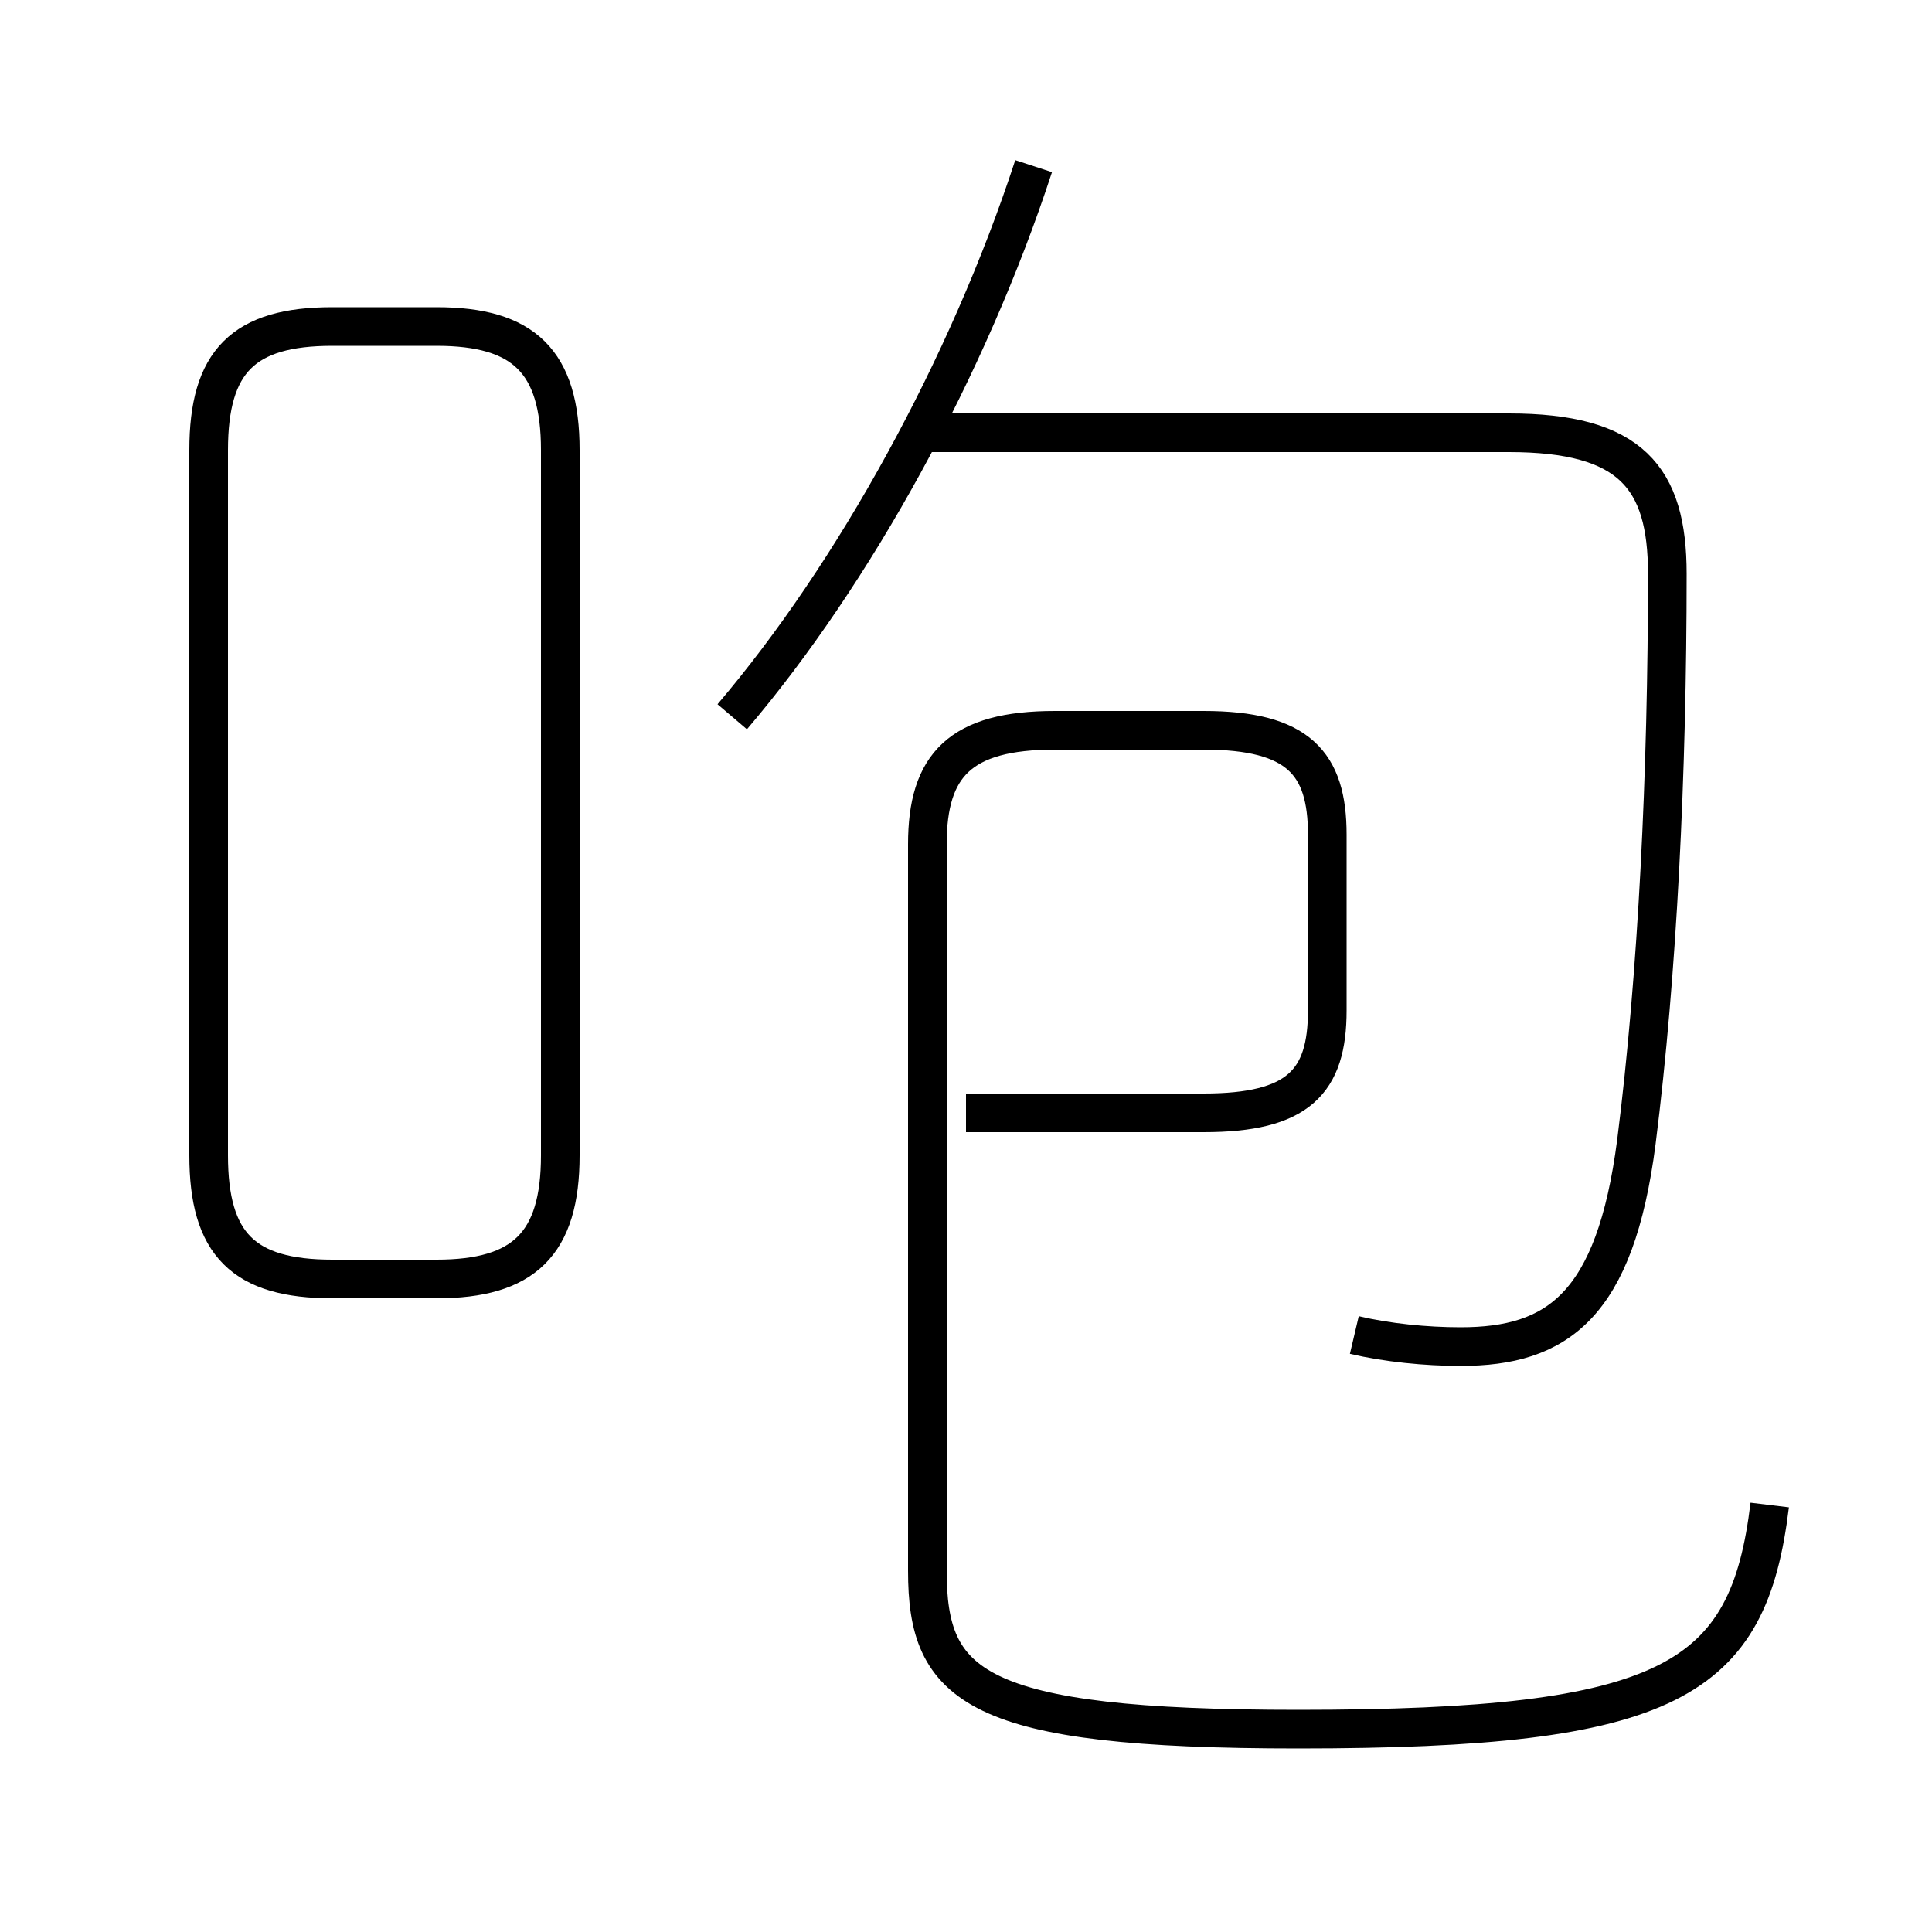 <?xml version='1.0' encoding='utf8'?>
<svg viewBox="0.0 -6.0 50.0 50.0" version="1.1" xmlns="http://www.w3.org/2000/svg">
<rect x="0.0" y="-6.0" width="50.0" height="50.0" fill="#808080" stroke="none"/>
<rect x="-1000" y="-1000" width="2000" height="2000" stroke="white" fill="white"/>
<g style="fill:white;stroke:#000000;  stroke-width:1">
<path d="M 45.8 -5.05 C 45.25 -0.5 43.25 0.75 33.6 0.75 C 25.2 0.75 24.0 -0.35 24.0 -3.35 L 24.0 -22.15 C 24.0 -24.2 24.85 -25.1 27.3 -25.1 L 31.15 -25.1 C 33.6 -25.1 34.35 -24.25 34.35 -22.4 L 34.35 -17.85 C 34.35 -16.0 33.6 -15.2 31.15 -15.2 L 25.0 -15.2 M 8.6 -10.9 L 11.3 -10.9 C 13.55 -10.9 14.5 -11.8 14.5 -14.1 L 14.5 -32.35 C 14.5 -34.65 13.55 -35.55 11.3 -35.55 L 8.6 -35.55 C 6.3 -35.55 5.4 -34.65 5.4 -32.35 L 5.4 -14.1 C 5.4 -11.8 6.3 -10.9 8.6 -10.9 Z M 35.05 -9.45 C 35.9 -9.25 36.9 -9.15 37.8 -9.15 C 40.3 -9.15 41.8 -10.2 42.35 -14.45 C 42.9 -18.8 43.15 -24.0 43.15 -29.15 C 43.15 -31.65 42.2 -32.8 39.05 -32.8 L 23.8 -32.8 M 18.95 -25.45 C 22.1 -29.15 25.05 -34.5 26.75 -39.7" transform="translate(0.0 38.0)" />
</g>
</svg>